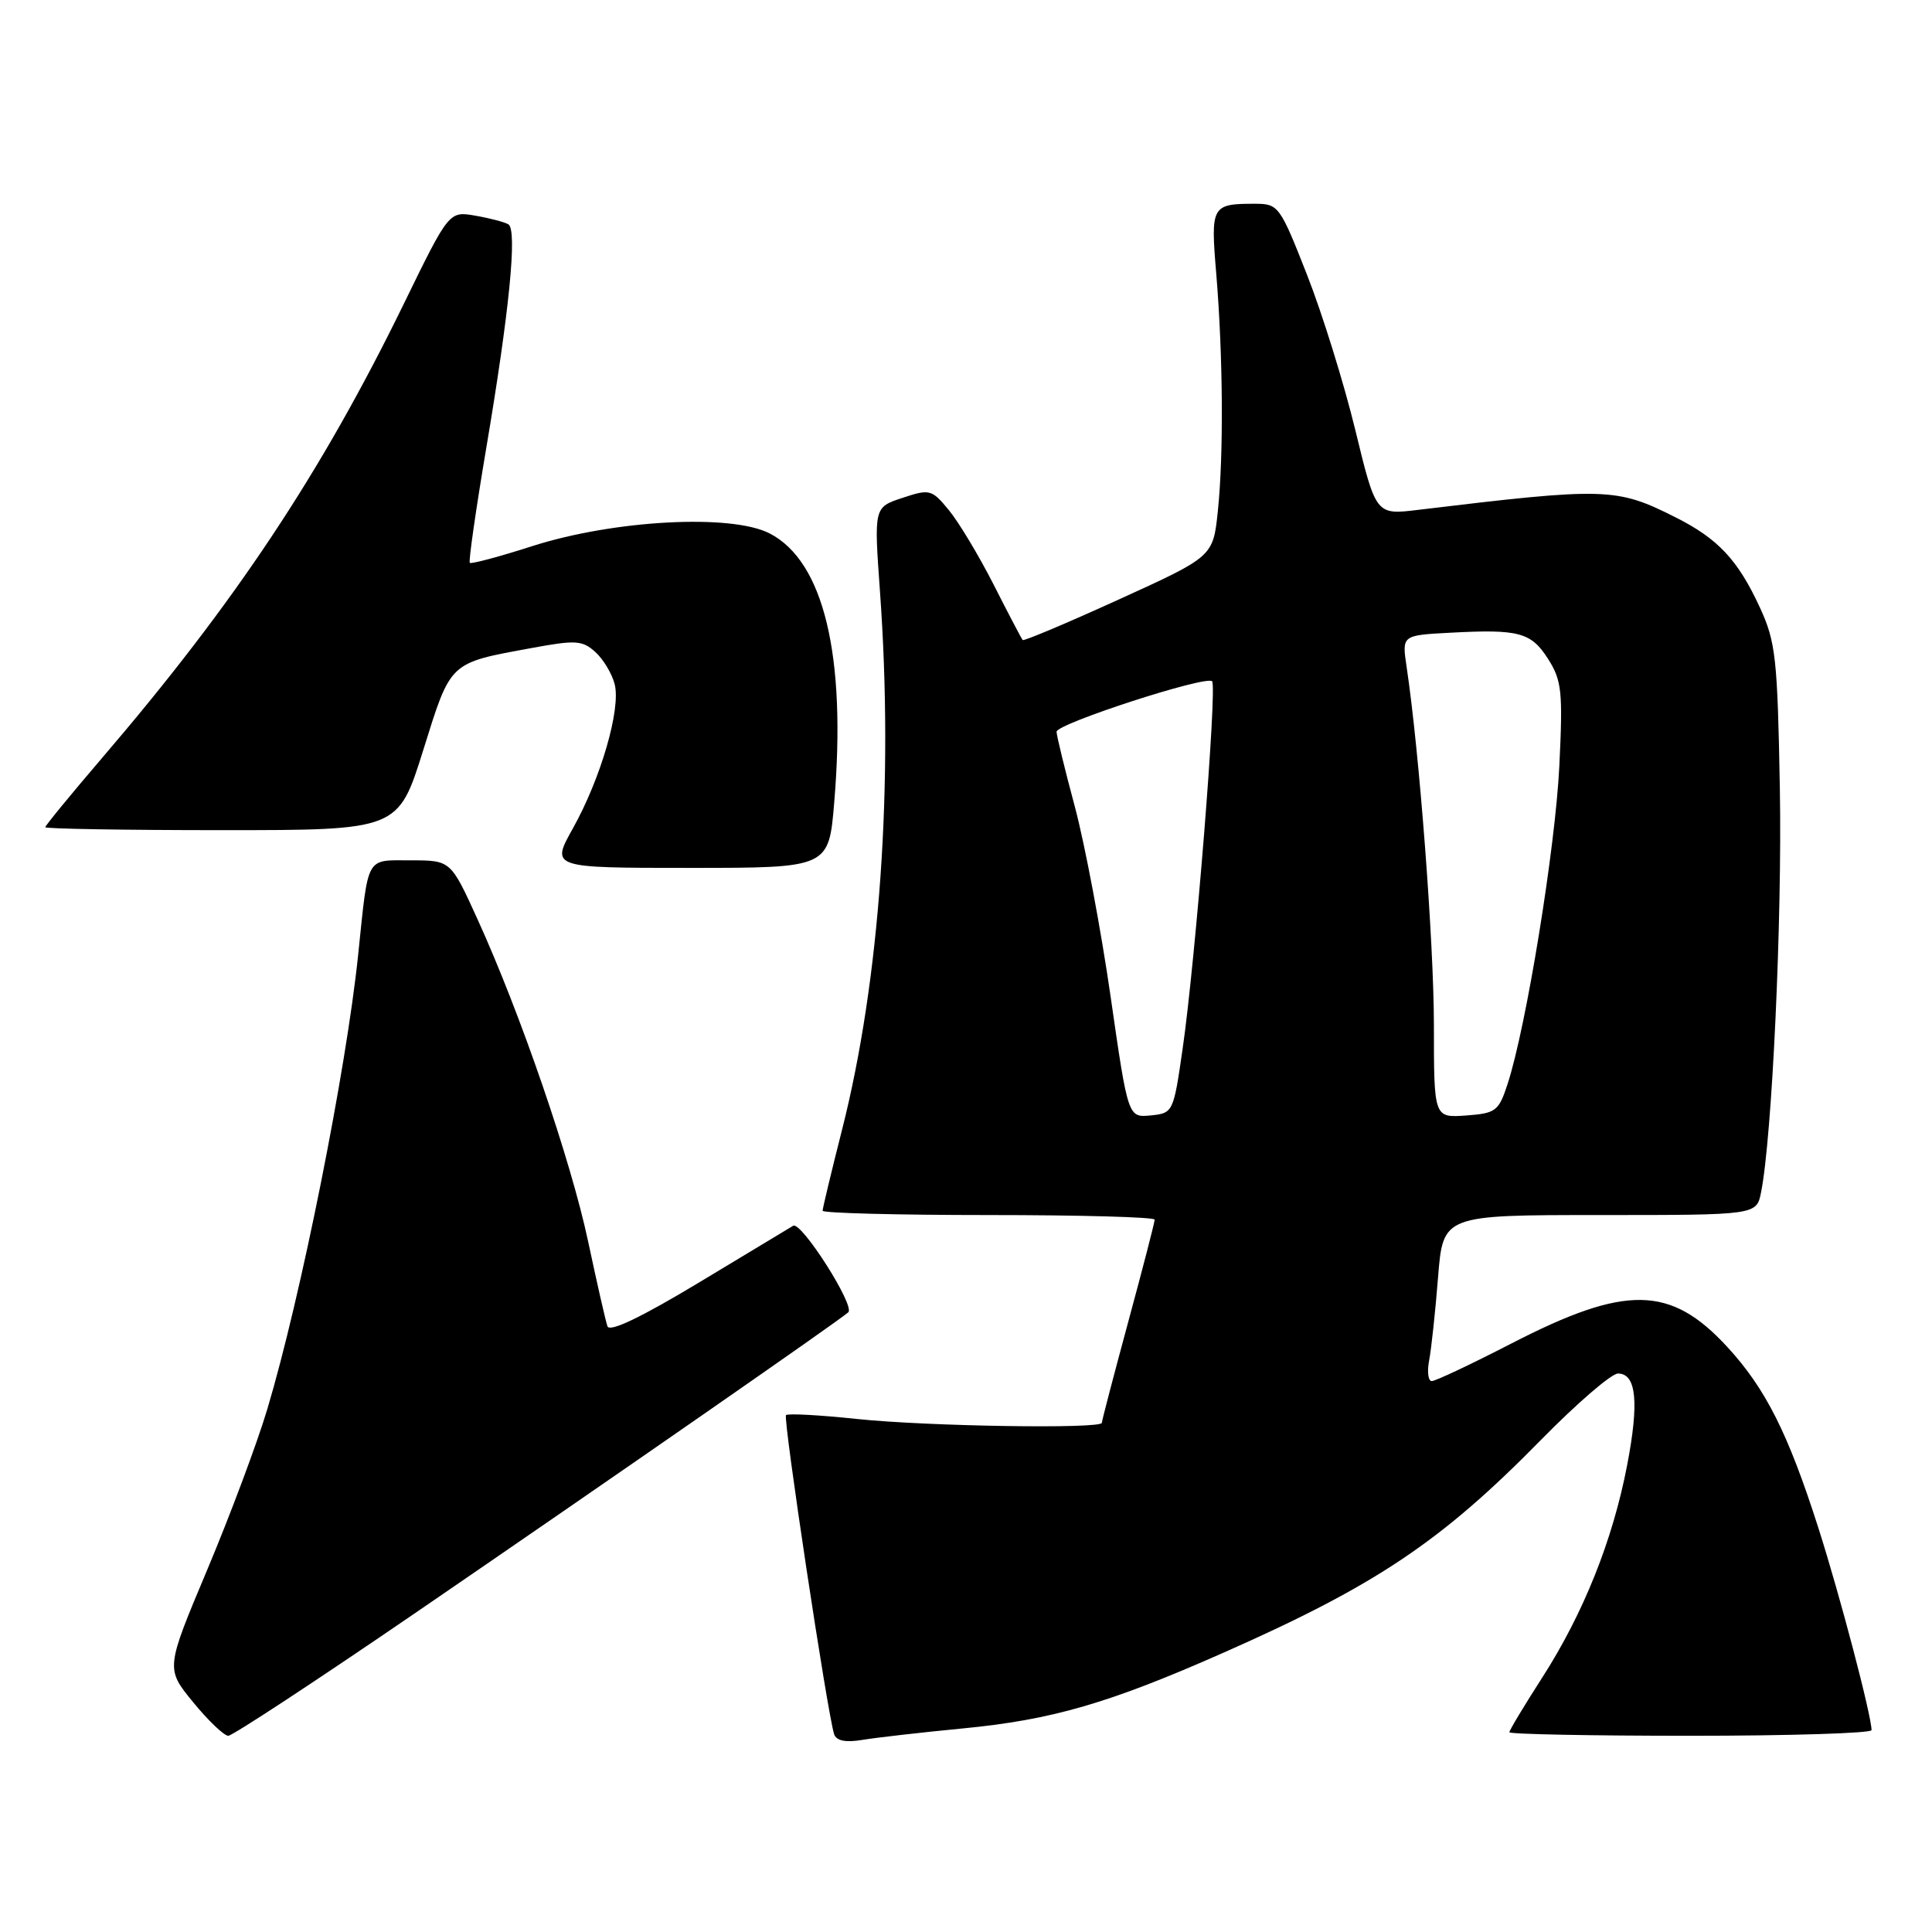 <?xml version="1.0" encoding="UTF-8" standalone="no"?>
<!DOCTYPE svg PUBLIC "-//W3C//DTD SVG 1.1//EN" "http://www.w3.org/Graphics/SVG/1.1/DTD/svg11.dtd" >
<svg xmlns="http://www.w3.org/2000/svg" xmlns:xlink="http://www.w3.org/1999/xlink" version="1.1" viewBox="0 0 256 256">
 <g >
 <path fill="currentColor"
d=" M 127.54 229.03 C 139.40 227.89 146.94 225.70 162.10 219.00 C 182.32 210.06 190.94 204.29 204.16 190.82 C 208.92 185.97 213.52 182.00 214.39 182.00 C 216.83 182.00 217.21 185.80 215.60 194.17 C 213.70 204.08 209.81 213.79 204.36 222.28 C 201.96 226.01 200.00 229.27 200.00 229.53 C 200.00 229.79 210.80 230.00 224.00 230.00 C 237.20 230.00 248.00 229.66 247.99 229.25 C 247.97 227.27 243.80 211.39 240.95 202.48 C 236.94 189.93 233.95 183.98 228.86 178.46 C 221.34 170.30 215.42 170.21 200.27 178.02 C 194.95 180.76 190.21 183.00 189.72 183.00 C 189.24 183.00 189.08 181.76 189.37 180.25 C 189.66 178.74 190.19 173.79 190.55 169.25 C 191.21 161.00 191.21 161.00 211.98 161.00 C 232.75 161.00 232.75 161.00 233.35 157.99 C 234.81 150.69 236.15 121.91 235.84 104.50 C 235.53 87.20 235.29 85.05 233.20 80.51 C 230.29 74.20 227.66 71.38 222.00 68.54 C 214.18 64.60 212.79 64.56 187.91 67.56 C 182.32 68.24 182.32 68.24 179.59 57.00 C 178.09 50.82 175.21 41.55 173.18 36.39 C 169.61 27.30 169.40 27.01 166.33 27.00 C 160.54 27.00 160.40 27.23 161.16 36.27 C 162.06 47.14 162.15 60.27 161.37 67.73 C 160.74 73.75 160.74 73.75 148.26 79.43 C 141.39 82.56 135.66 84.97 135.51 84.81 C 135.36 84.64 133.63 81.35 131.68 77.50 C 129.72 73.65 127.05 69.20 125.74 67.61 C 123.46 64.84 123.21 64.77 119.58 65.97 C 115.80 67.22 115.80 67.22 116.60 78.36 C 118.44 103.85 116.61 129.86 111.58 149.68 C 110.16 155.28 109.00 160.12 109.00 160.43 C 109.00 160.74 118.90 161.00 131.00 161.00 C 143.10 161.00 153.00 161.27 153.00 161.61 C 153.00 161.95 151.43 168.03 149.50 175.14 C 147.58 182.24 146.00 188.27 146.00 188.53 C 146.00 189.36 122.82 189.00 113.54 188.02 C 108.62 187.50 104.39 187.27 104.15 187.51 C 103.73 187.93 109.66 227.21 110.53 229.80 C 110.83 230.67 112.05 230.91 114.24 230.55 C 116.03 230.25 122.02 229.56 127.54 229.03 Z  M 54.88 213.83 C 81.24 195.78 111.02 175.10 112.40 173.89 C 113.35 173.06 106.17 161.79 105.10 162.42 C 104.77 162.62 99.20 165.98 92.72 169.88 C 84.99 174.54 80.78 176.56 80.49 175.74 C 80.25 175.06 79.10 170.00 77.93 164.50 C 75.64 153.74 68.96 134.27 63.25 121.75 C 59.72 114.00 59.72 114.00 54.41 114.00 C 48.40 114.00 48.84 113.21 47.46 126.50 C 45.86 141.89 39.87 171.85 35.41 186.75 C 34.05 191.29 30.46 200.87 27.44 208.05 C 21.95 221.10 21.95 221.10 25.59 225.55 C 27.60 228.00 29.69 230.00 30.25 230.00 C 30.80 230.00 41.88 222.72 54.88 213.83 Z  M 110.54 106.31 C 112.16 86.90 109.16 74.40 102.00 70.69 C 96.94 68.06 81.39 68.89 70.54 72.36 C 66.16 73.77 62.43 74.76 62.25 74.58 C 62.07 74.40 63.05 67.56 64.43 59.38 C 67.49 41.30 68.56 30.47 67.37 29.73 C 66.88 29.43 64.91 28.91 62.99 28.58 C 59.50 27.97 59.50 27.97 53.52 40.23 C 42.56 62.70 31.14 79.88 13.47 100.50 C 9.36 105.30 6.00 109.40 6.00 109.61 C 6.00 109.82 16.52 110.00 29.38 110.00 C 52.76 110.00 52.76 110.00 56.08 99.40 C 59.78 87.57 59.44 87.89 70.48 85.86 C 76.28 84.79 77.17 84.84 78.89 86.40 C 79.95 87.36 81.10 89.28 81.45 90.67 C 82.28 93.96 79.62 103.12 75.92 109.75 C 72.98 115.00 72.98 115.00 91.40 115.00 C 109.82 115.00 109.82 115.00 110.54 106.31 Z  M 147.16 132.04 C 145.89 123.21 143.76 111.91 142.43 106.92 C 141.09 101.94 140.00 97.45 140.00 96.96 C 140.00 95.90 159.80 89.47 160.61 90.27 C 161.30 90.96 158.38 127.45 156.70 139.00 C 155.49 147.40 155.44 147.50 152.47 147.80 C 149.47 148.09 149.47 148.09 147.16 132.04 Z  M 190.00 135.81 C 189.99 124.83 188.07 99.59 186.38 88.34 C 185.76 84.18 185.76 84.18 192.13 83.84 C 201.29 83.35 202.88 83.78 205.14 87.33 C 206.94 90.17 207.10 91.64 206.62 101.50 C 206.09 112.36 202.24 136.05 199.77 143.61 C 198.59 147.24 198.21 147.52 194.25 147.81 C 190.00 148.11 190.00 148.11 190.00 135.81 Z "/>
</g>
</svg>